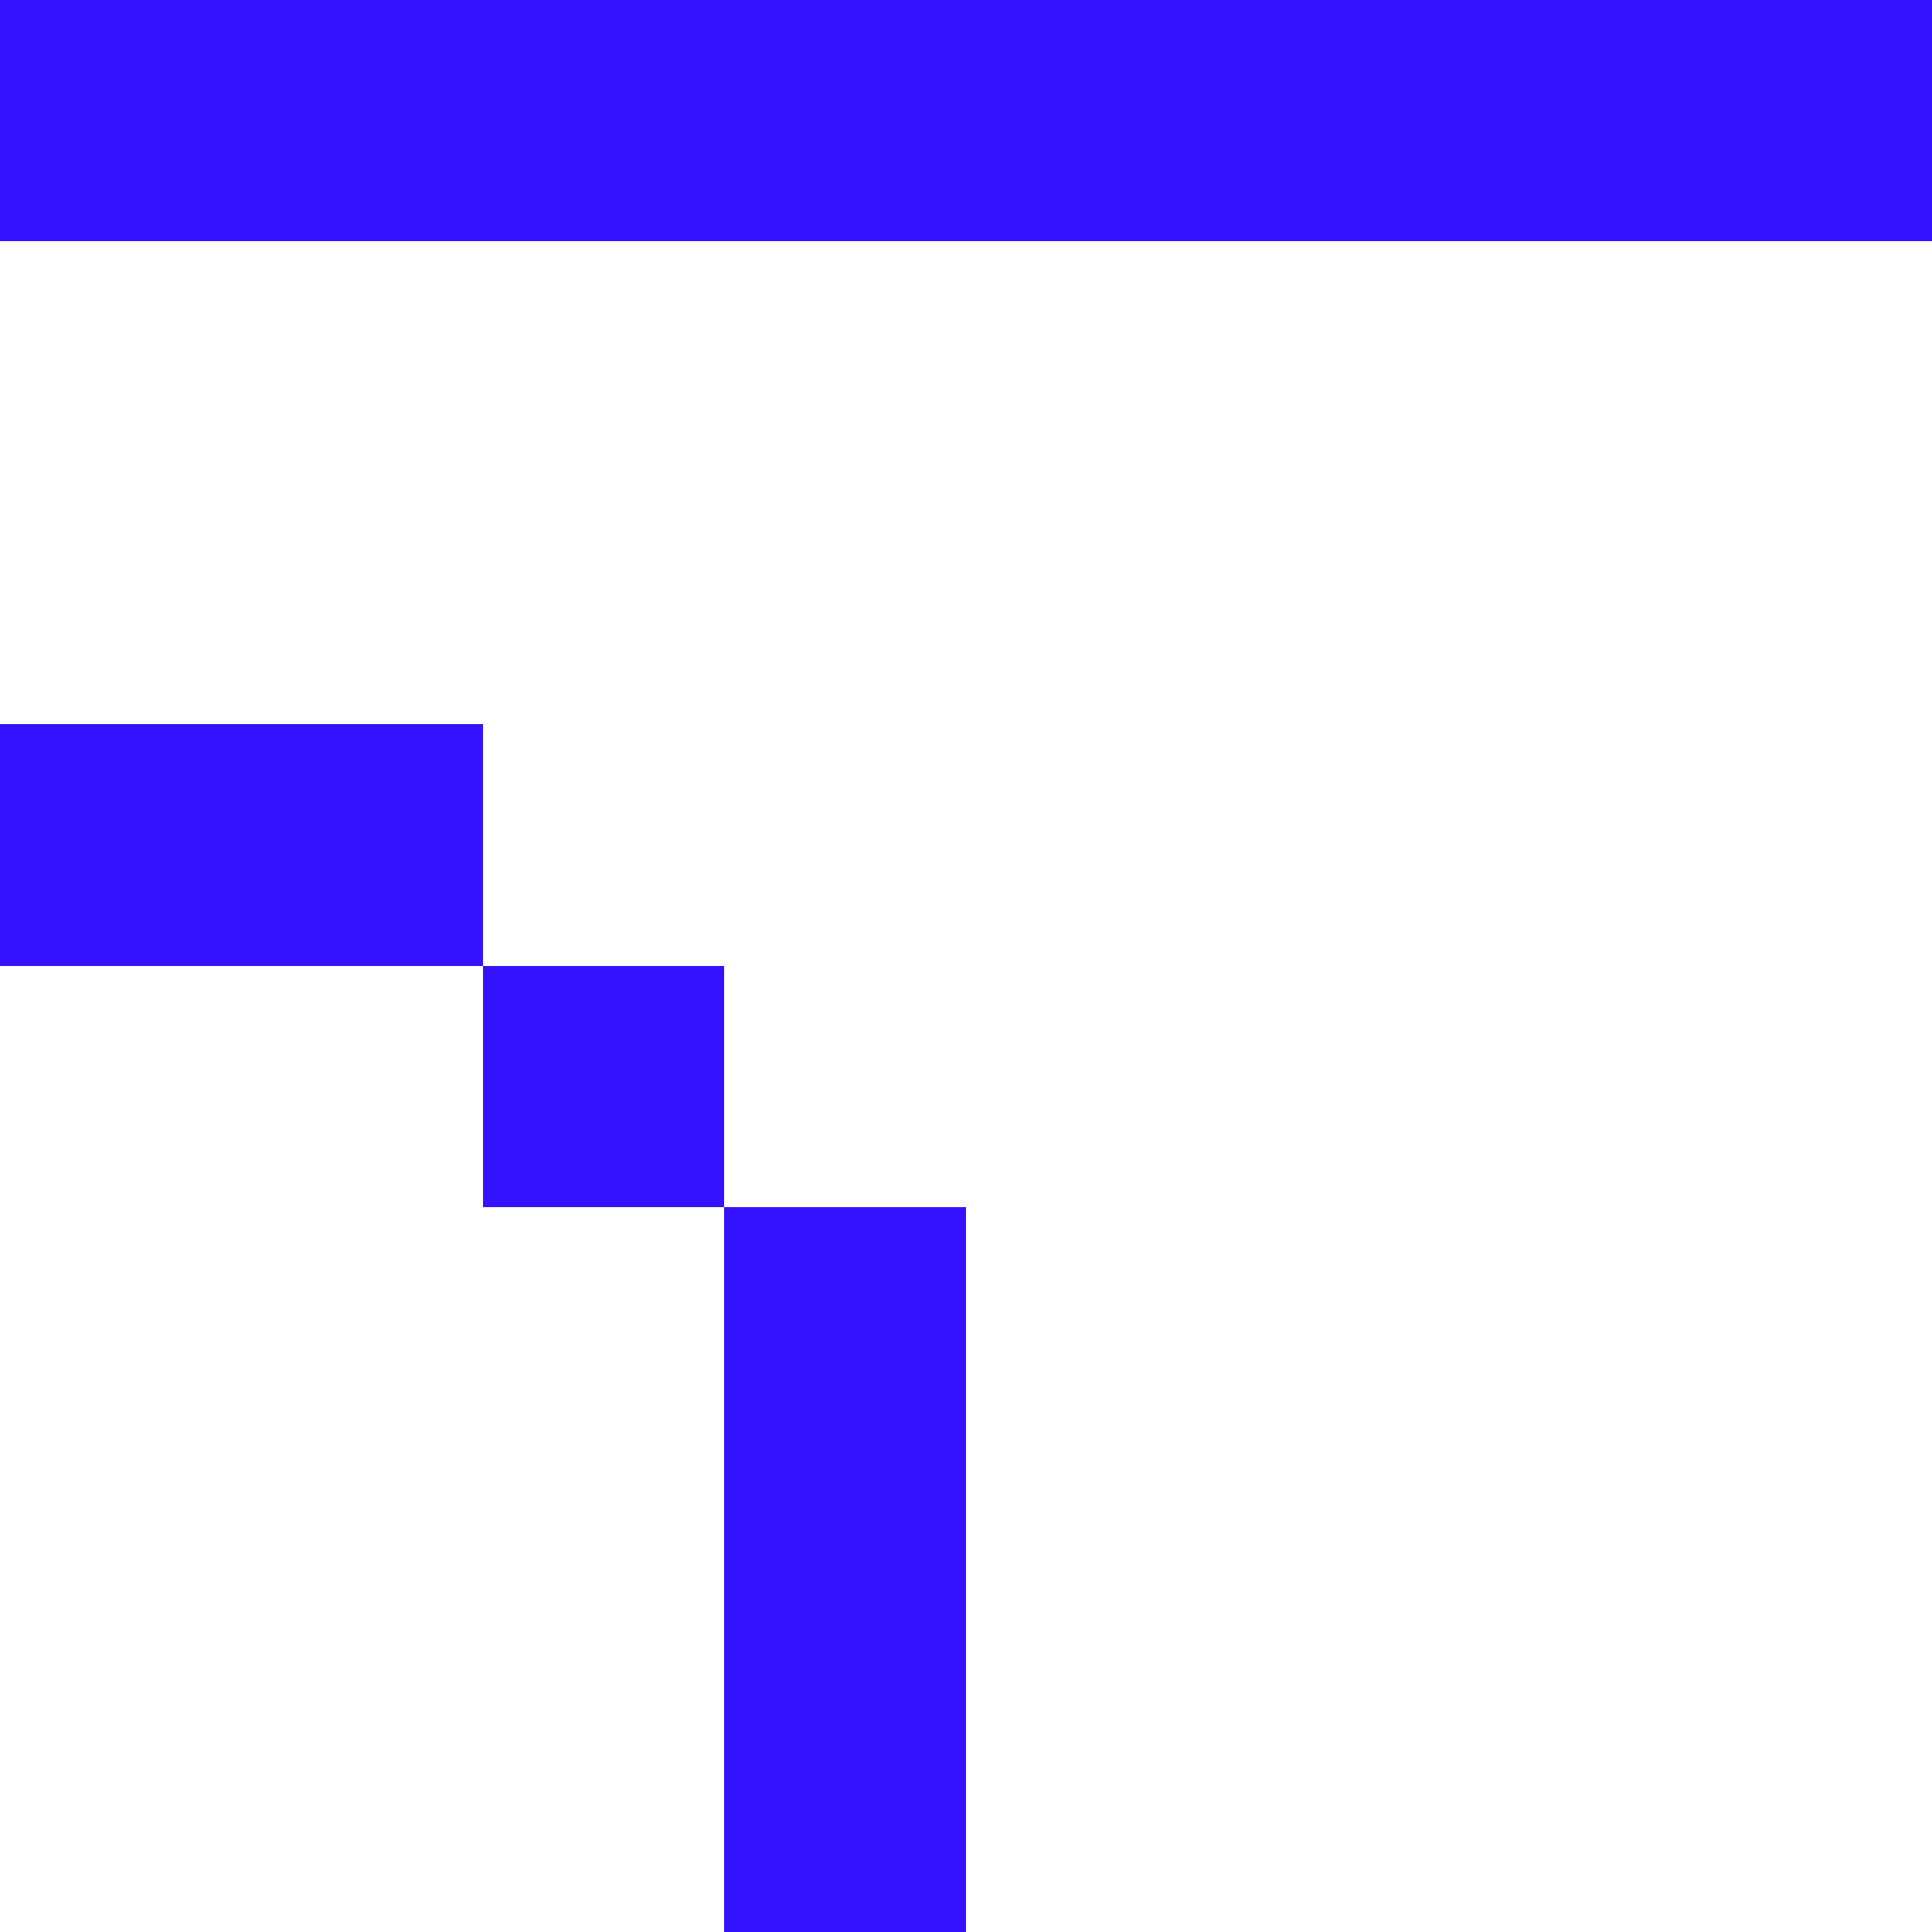 <?xml version="1.0" encoding="UTF-8"?>
<svg xmlns="http://www.w3.org/2000/svg" viewBox="0 0 8 8" shape-rendering="crispEdges">
  <rect x="0" y="0" width="1" height="1" fill="#3412fd"/>
<rect x="1" y="0" width="1" height="1" fill="#3412fd"/>
<rect x="2" y="0" width="1" height="1" fill="#3412fd"/>
<rect x="3" y="0" width="1" height="1" fill="#3412fd"/>
<rect x="4" y="0" width="1" height="1" fill="#3412fd"/>
<rect x="5" y="0" width="1" height="1" fill="#3412fd"/>
<rect x="6" y="0" width="1" height="1" fill="#3412fd"/>
<rect x="7" y="0" width="1" height="1" fill="#3412fd"/>
<rect x="0" y="3" width="1" height="1" fill="#3412fd"/>
<rect x="1" y="3" width="1" height="1" fill="#3412fd"/>
<rect x="2" y="4" width="1" height="1" fill="#3412fd"/>
<rect x="3" y="5" width="1" height="1" fill="#3412fd"/>
<rect x="3" y="6" width="1" height="1" fill="#3412fd"/>
<rect x="3" y="7" width="1" height="1" fill="#3412fd"/>

</svg>
